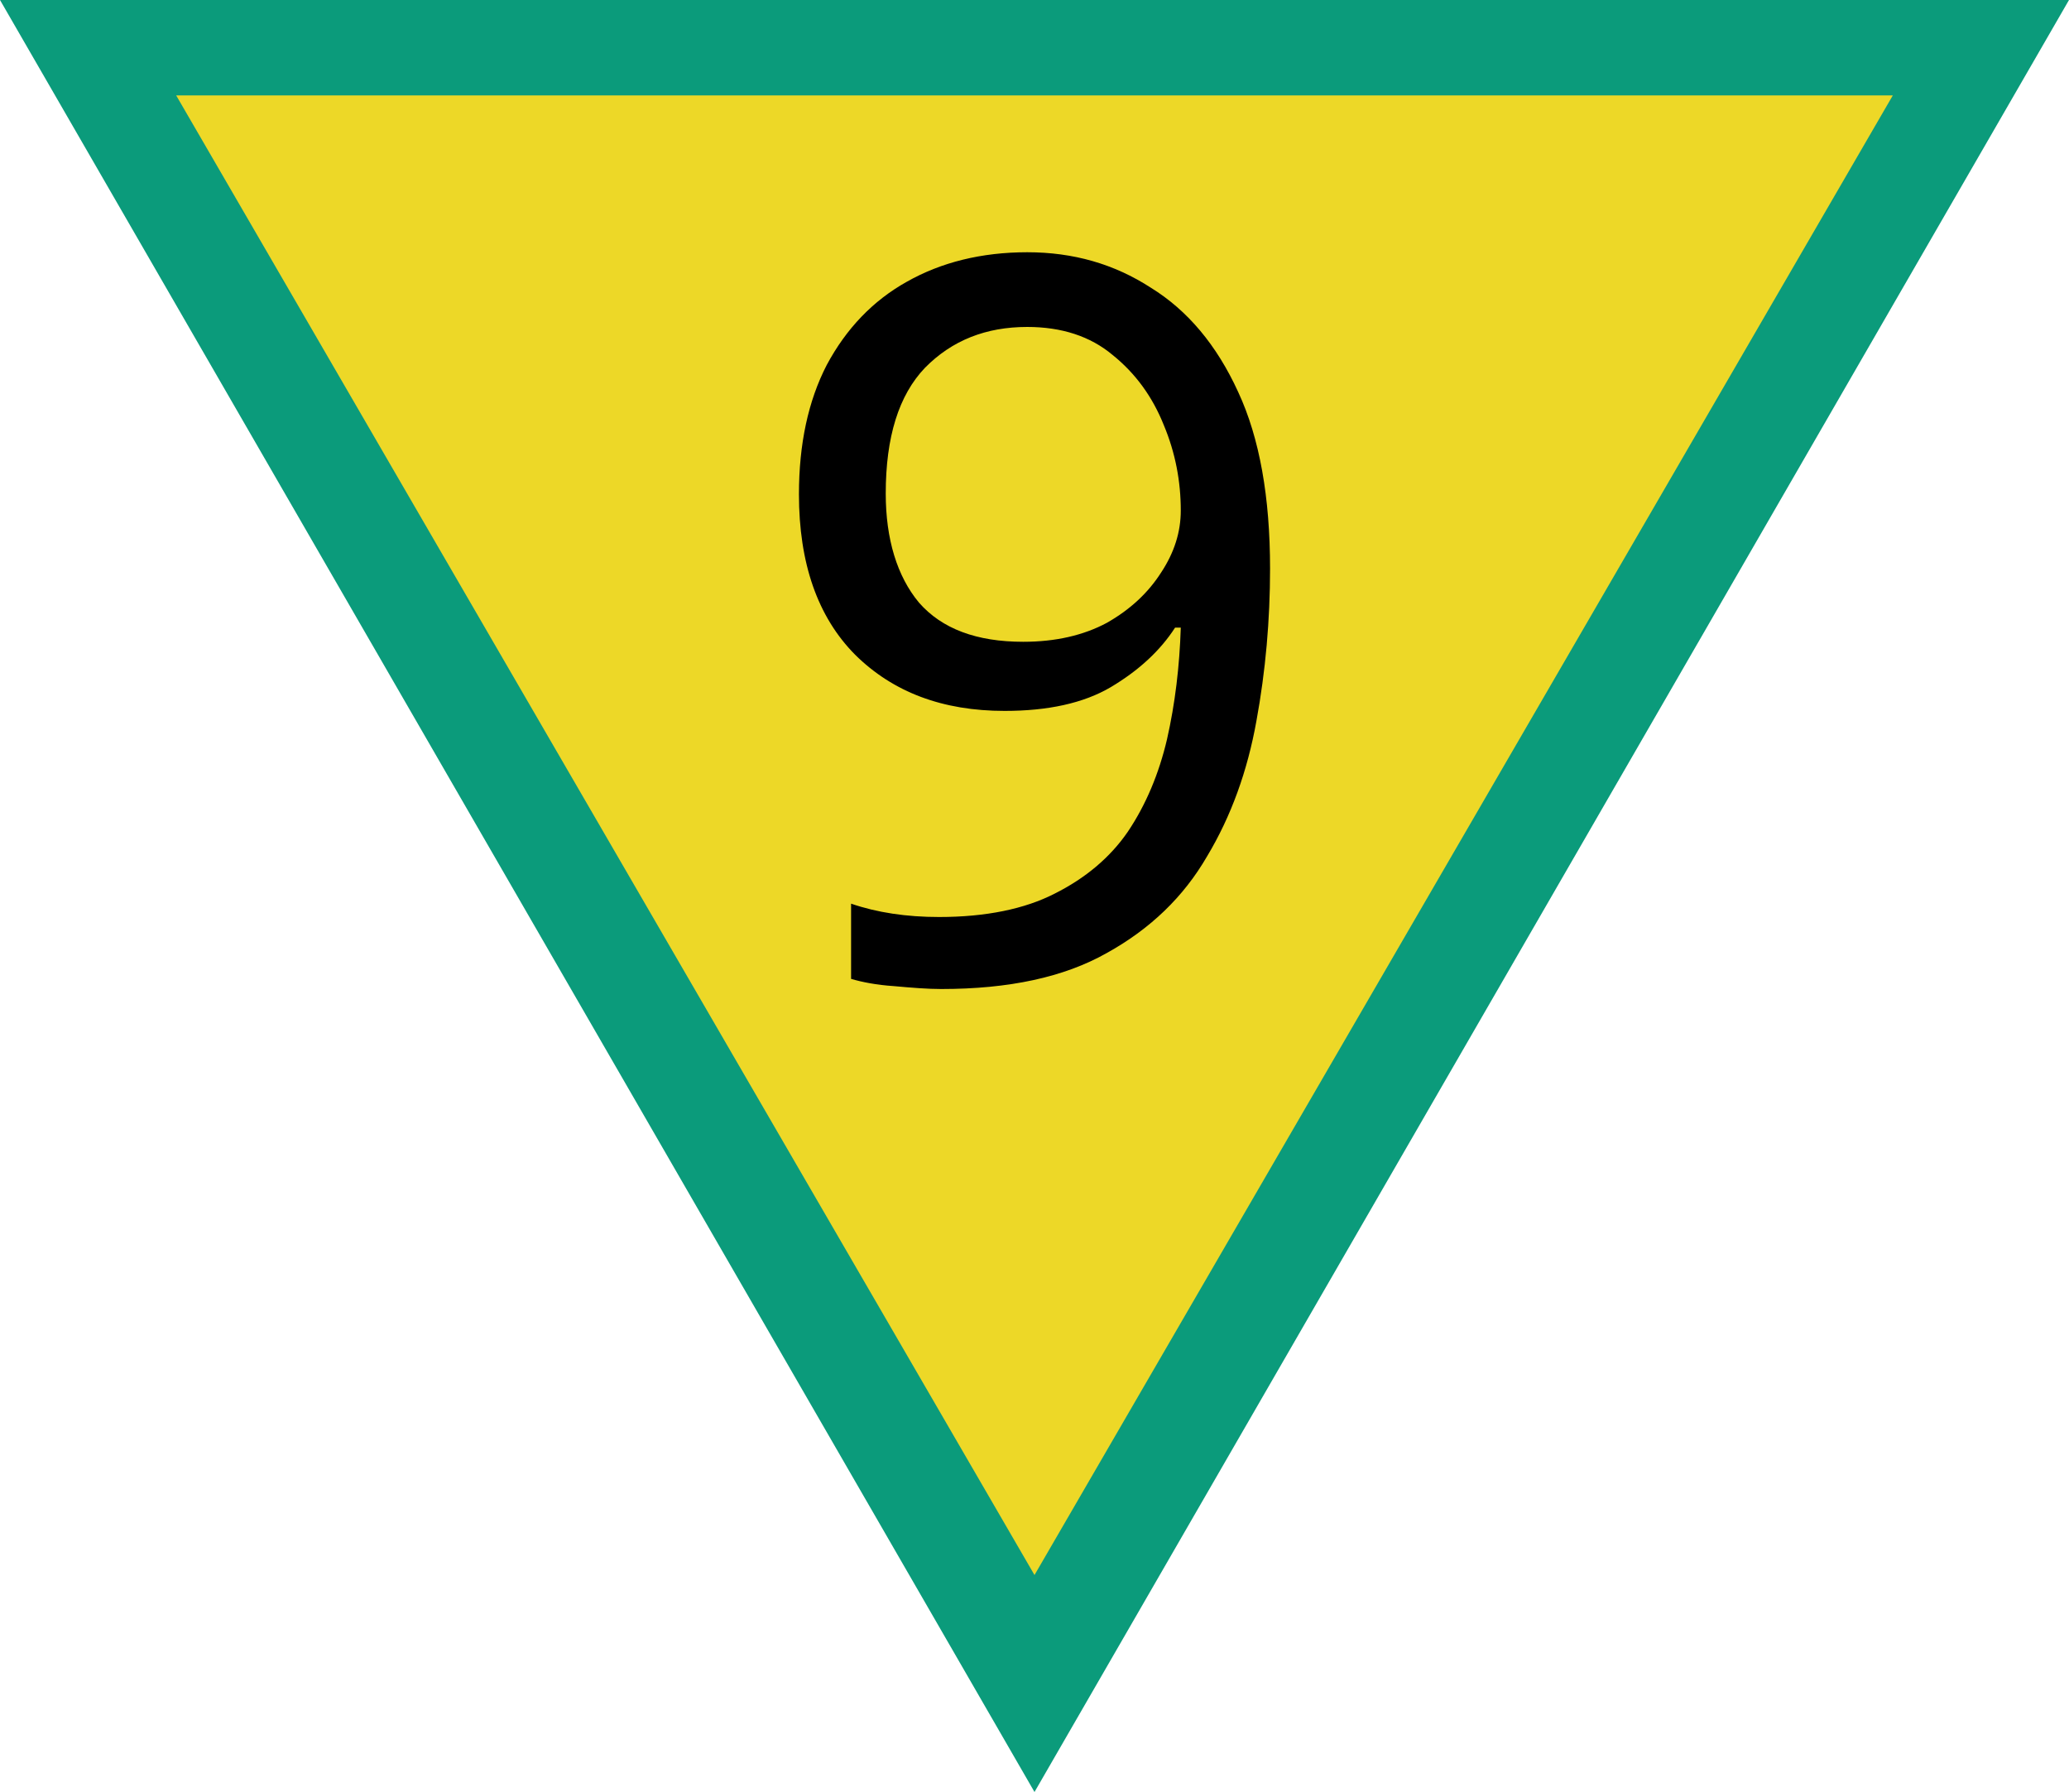 <?xml version="1.0" encoding="UTF-8"?>
<svg xmlns="http://www.w3.org/2000/svg" xmlns:xlink="http://www.w3.org/1999/xlink" width="20" height="17.321" viewBox="0 0 20 17.321">
<path fill-rule="nonzero" fill="rgb(4.314%, 60.784%, 48.235%)" fill-opacity="1" d="M 20 0 L 0 0 L 10 17.32 Z M 20 0 "/>
<path fill-rule="nonzero" fill="rgb(92.941%, 84.706%, 15.294%)" fill-opacity="1" d="M 18.297 0.922 L 1.703 0.922 L 10 15.223 Z M 18.297 0.922 "/>
<path fill-rule="nonzero" fill="rgb(0%, 0%, 0%)" fill-opacity="1" d="M 12.277 5.496 C 12.277 5.992 12.234 6.484 12.145 6.969 C 12.059 7.449 11.902 7.887 11.668 8.277 C 11.441 8.668 11.121 8.977 10.699 9.211 C 10.285 9.445 9.754 9.559 9.098 9.559 C 8.969 9.559 8.816 9.547 8.641 9.531 C 8.473 9.52 8.332 9.492 8.227 9.461 L 8.227 8.734 C 8.477 8.82 8.762 8.863 9.078 8.863 C 9.531 8.863 9.906 8.785 10.195 8.637 C 10.492 8.488 10.73 8.289 10.902 8.039 C 11.078 7.777 11.203 7.477 11.281 7.145 C 11.359 6.801 11.402 6.441 11.414 6.066 L 11.359 6.066 C 11.215 6.289 11.008 6.48 10.738 6.641 C 10.473 6.797 10.129 6.871 9.711 6.871 C 9.113 6.871 8.633 6.691 8.266 6.328 C 7.902 5.961 7.723 5.441 7.723 4.777 C 7.723 4.293 7.812 3.875 7.992 3.527 C 8.18 3.176 8.438 2.906 8.766 2.723 C 9.098 2.535 9.488 2.438 9.93 2.438 C 10.375 2.438 10.77 2.551 11.125 2.781 C 11.48 3 11.762 3.336 11.969 3.789 C 12.176 4.234 12.277 4.805 12.277 5.496 Z M 9.93 3.16 C 9.531 3.16 9.203 3.289 8.941 3.555 C 8.688 3.82 8.562 4.223 8.562 4.77 C 8.562 5.211 8.672 5.57 8.883 5.824 C 9.105 6.078 9.441 6.203 9.891 6.203 C 10.203 6.203 10.473 6.141 10.699 6.02 C 10.926 5.891 11.098 5.73 11.223 5.535 C 11.352 5.34 11.414 5.141 11.414 4.934 C 11.414 4.656 11.363 4.379 11.25 4.109 C 11.141 3.836 10.977 3.609 10.754 3.43 C 10.539 3.25 10.262 3.16 9.93 3.16 Z M 9.93 3.16 "/>
</svg>
